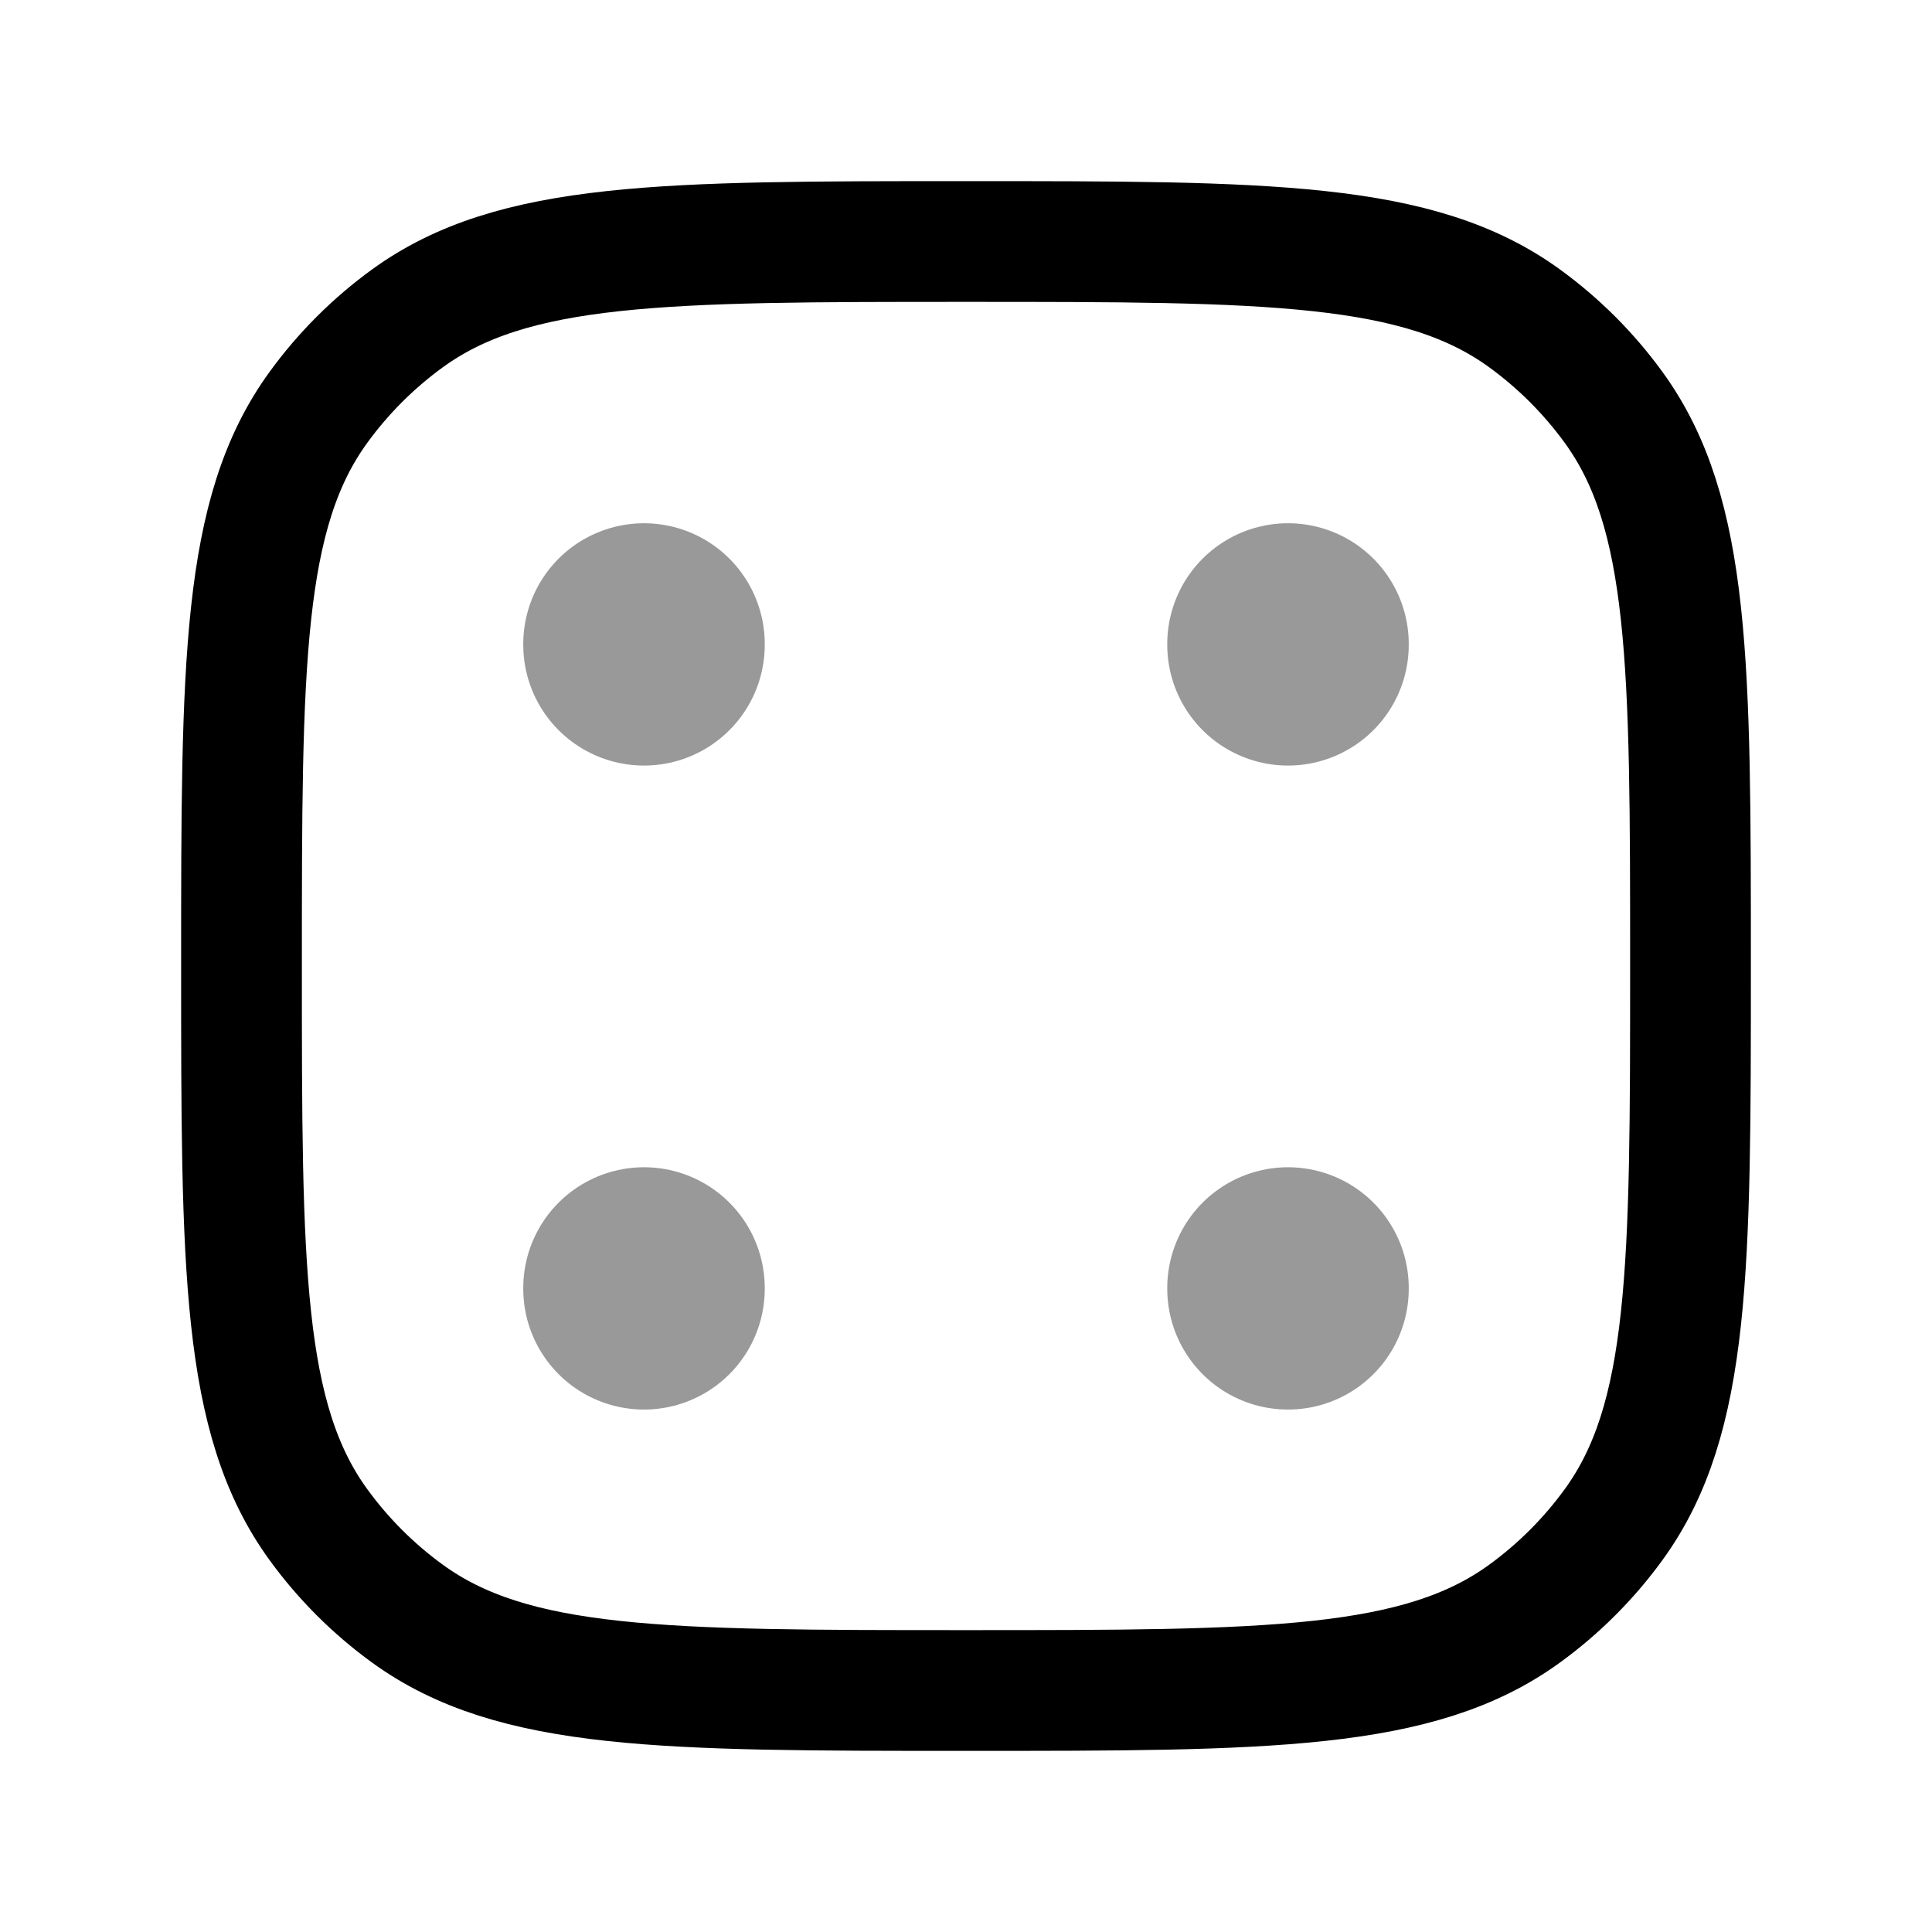 <svg width="24" height="24" viewBox="0 0 24 24" fill="none" xmlns="http://www.w3.org/2000/svg">
<path d="M12 21C15.75 21 17.625 21 18.939 20.045C19.363 19.737 19.737 19.363 20.045 18.939C21 17.625 21 15.75 21 12C21 8.25 21 6.375 20.045 5.061C19.737 4.637 19.363 4.263 18.939 3.955C17.625 3 15.75 3 12 3C8.25 3 6.375 3 5.061 3.955C4.637 4.263 4.263 4.637 3.955 5.061C3 6.375 3 8.25 3 12C3 15.75 3 17.625 3.955 18.939C4.263 19.363 4.637 19.737 5.061 20.045C6.375 21 8.25 21 12 21Z" stroke="currentColor" stroke-width="1.5" stroke-linecap="round" stroke-linejoin="round"/>
<path opacity="0.4" d="M16 8V8.01" stroke="currentColor" stroke-width="3" stroke-linecap="round" stroke-linejoin="round"/>
<path opacity="0.4" d="M8 16V16.01" stroke="currentColor" stroke-width="3" stroke-linecap="round" stroke-linejoin="round"/>
<path opacity="0.4" d="M8 8V8.01" stroke="currentColor" stroke-width="3" stroke-linecap="round" stroke-linejoin="round"/>
<path opacity="0.4" d="M16 16V16.01" stroke="currentColor" stroke-width="3" stroke-linecap="round" stroke-linejoin="round"/>
</svg>
